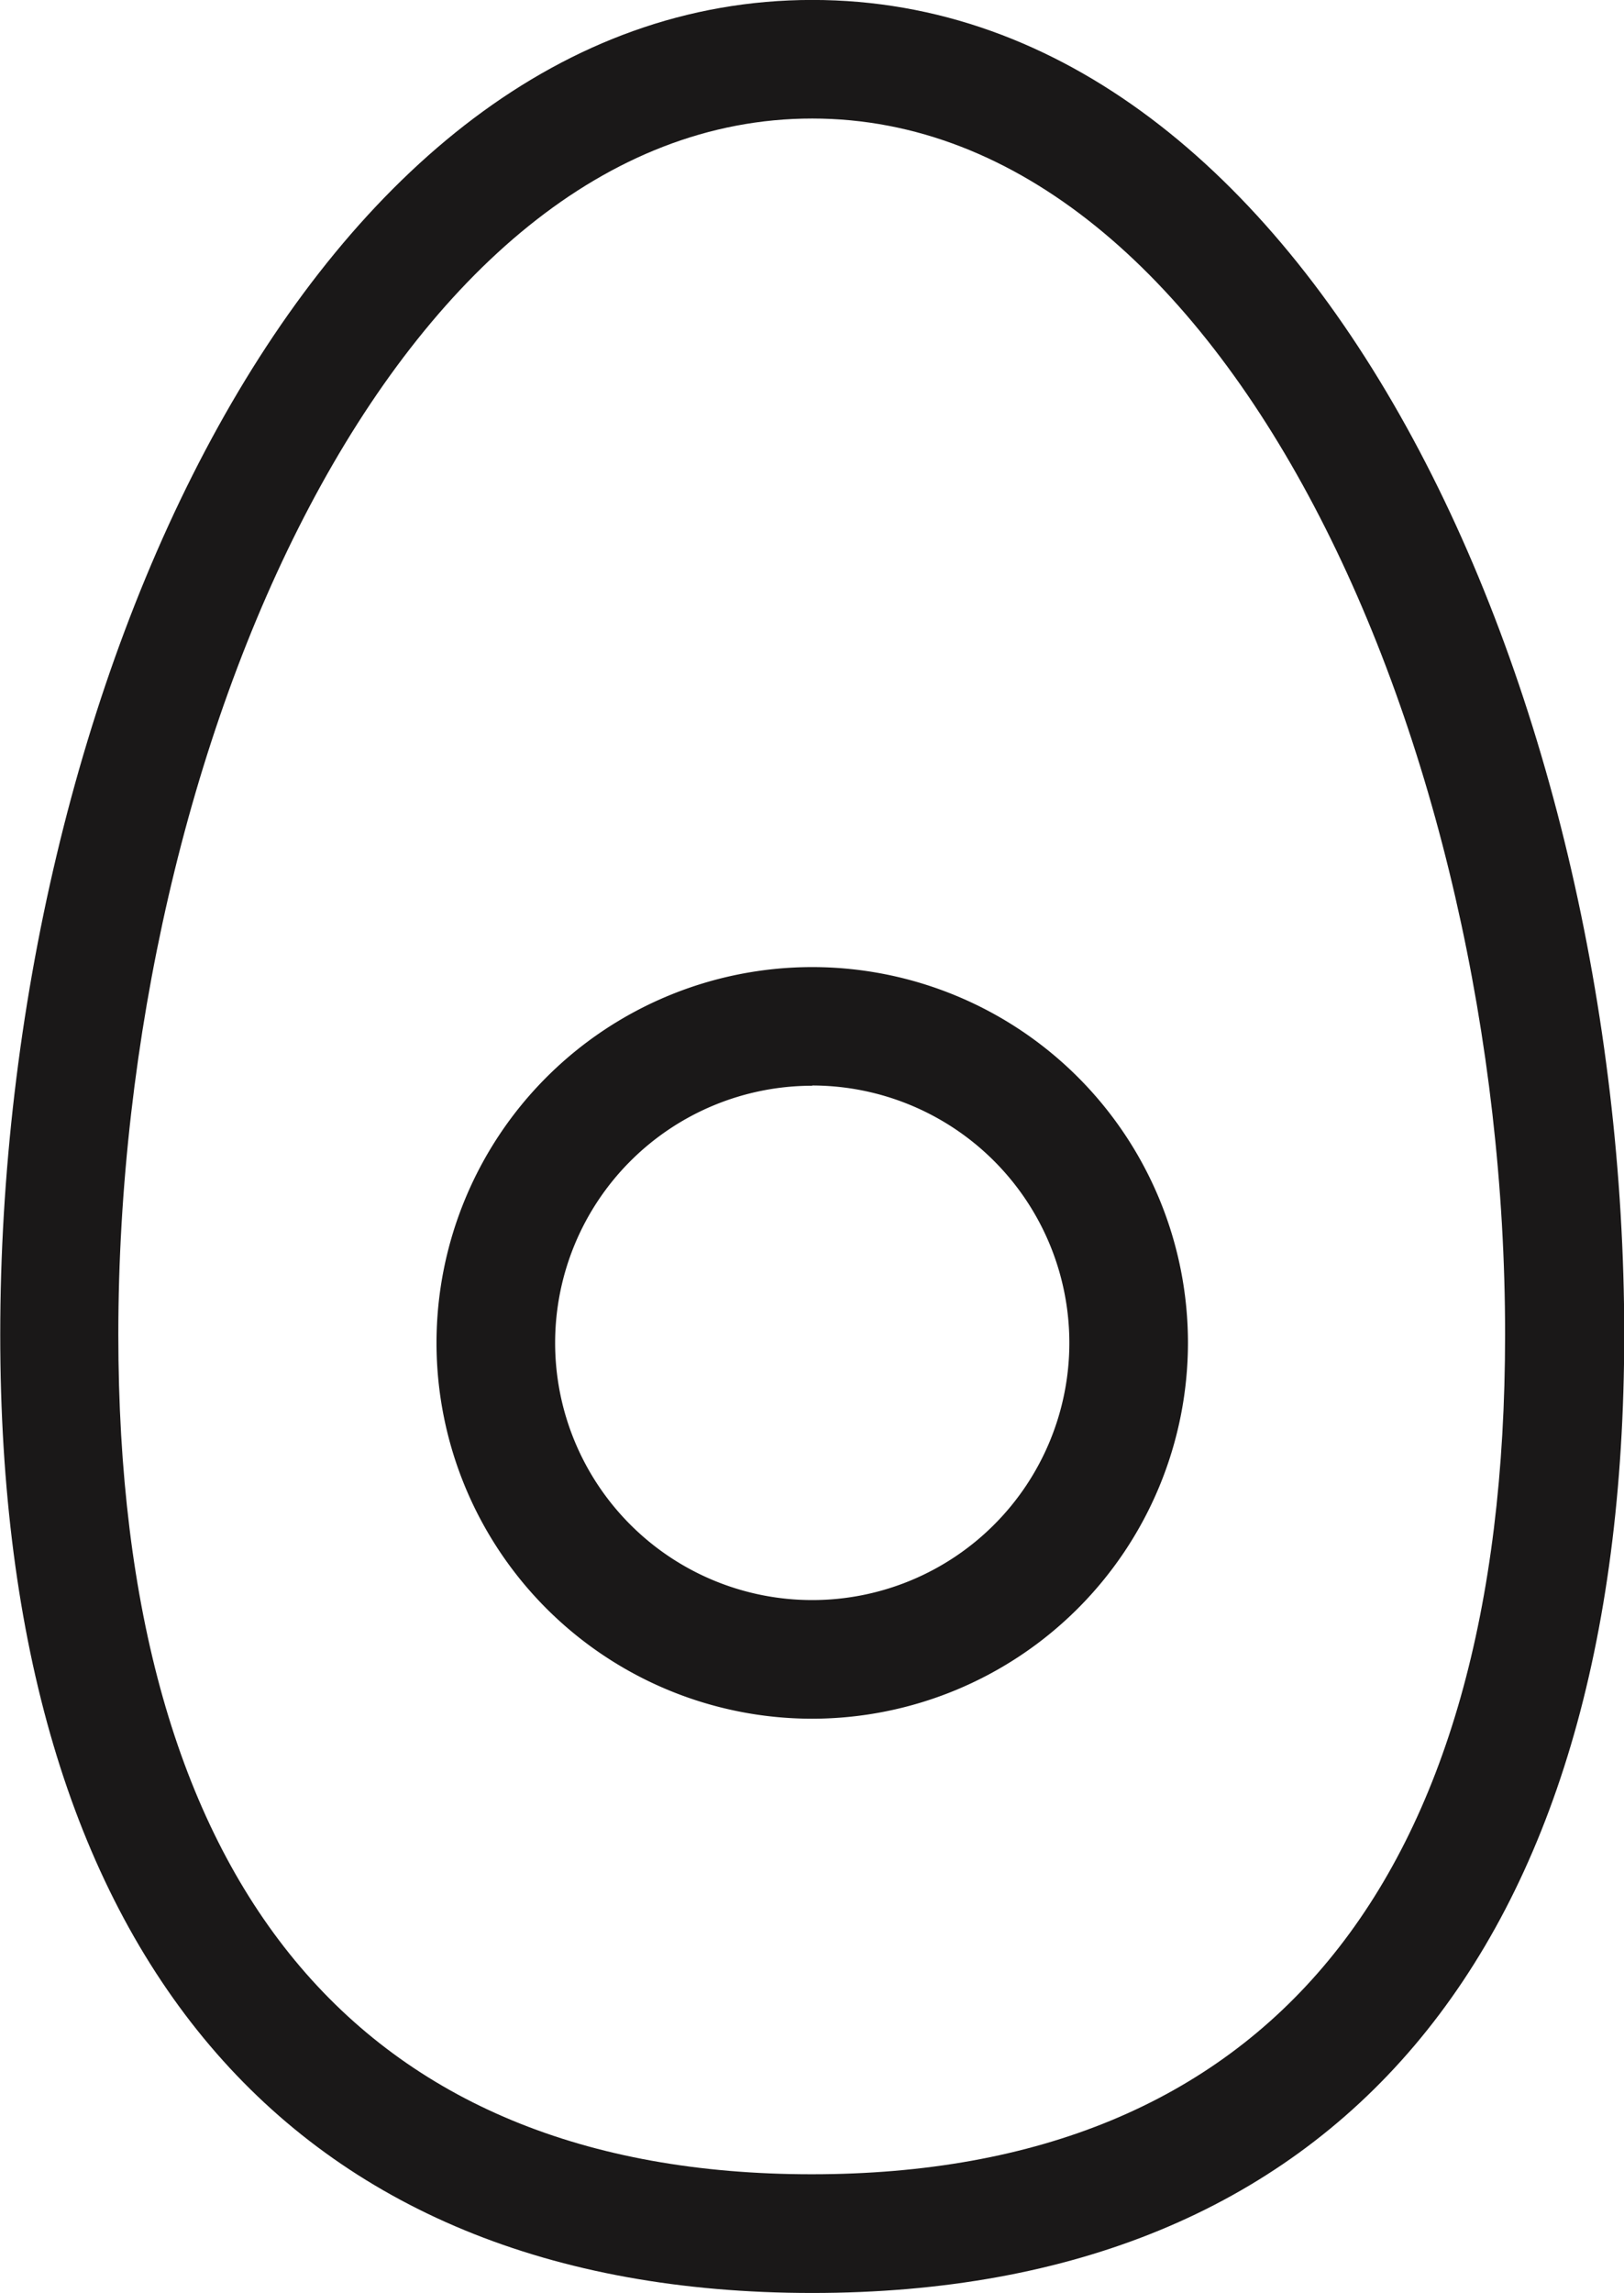 <svg xmlns="http://www.w3.org/2000/svg" width="27.382" height="38.652" viewBox="0 0 27.382 38.652">
  <g id="Group_600" data-name="Group 600" transform="translate(-200.305 -454.002)">
    <path id="Path_200" data-name="Path 200" d="M214,492.654c-8.829,0-13.691-5.736-13.691-16.153,0-10.82,5.235-22.5,13.691-22.5s13.691,11.679,13.691,22.5C227.687,486.918,222.825,492.654,214,492.654ZM214,456C207,456,202.3,466.6,202.3,476.5c0,9.259,4.043,14.153,11.691,14.153s11.691-4.894,11.691-14.153C225.687,466.6,220.989,456,214,456Z" fill="#1a1818"/>
    <path id="Path_201" data-name="Path 201" d="M214,482.974a6.335,6.335,0,1,1,6.335-6.335A6.342,6.342,0,0,1,214,482.974Zm0-10.67a4.335,4.335,0,1,0,4.335,4.335A4.339,4.339,0,0,0,214,472.3Z" fill="#1a1818"/>
  </g>
</svg>
